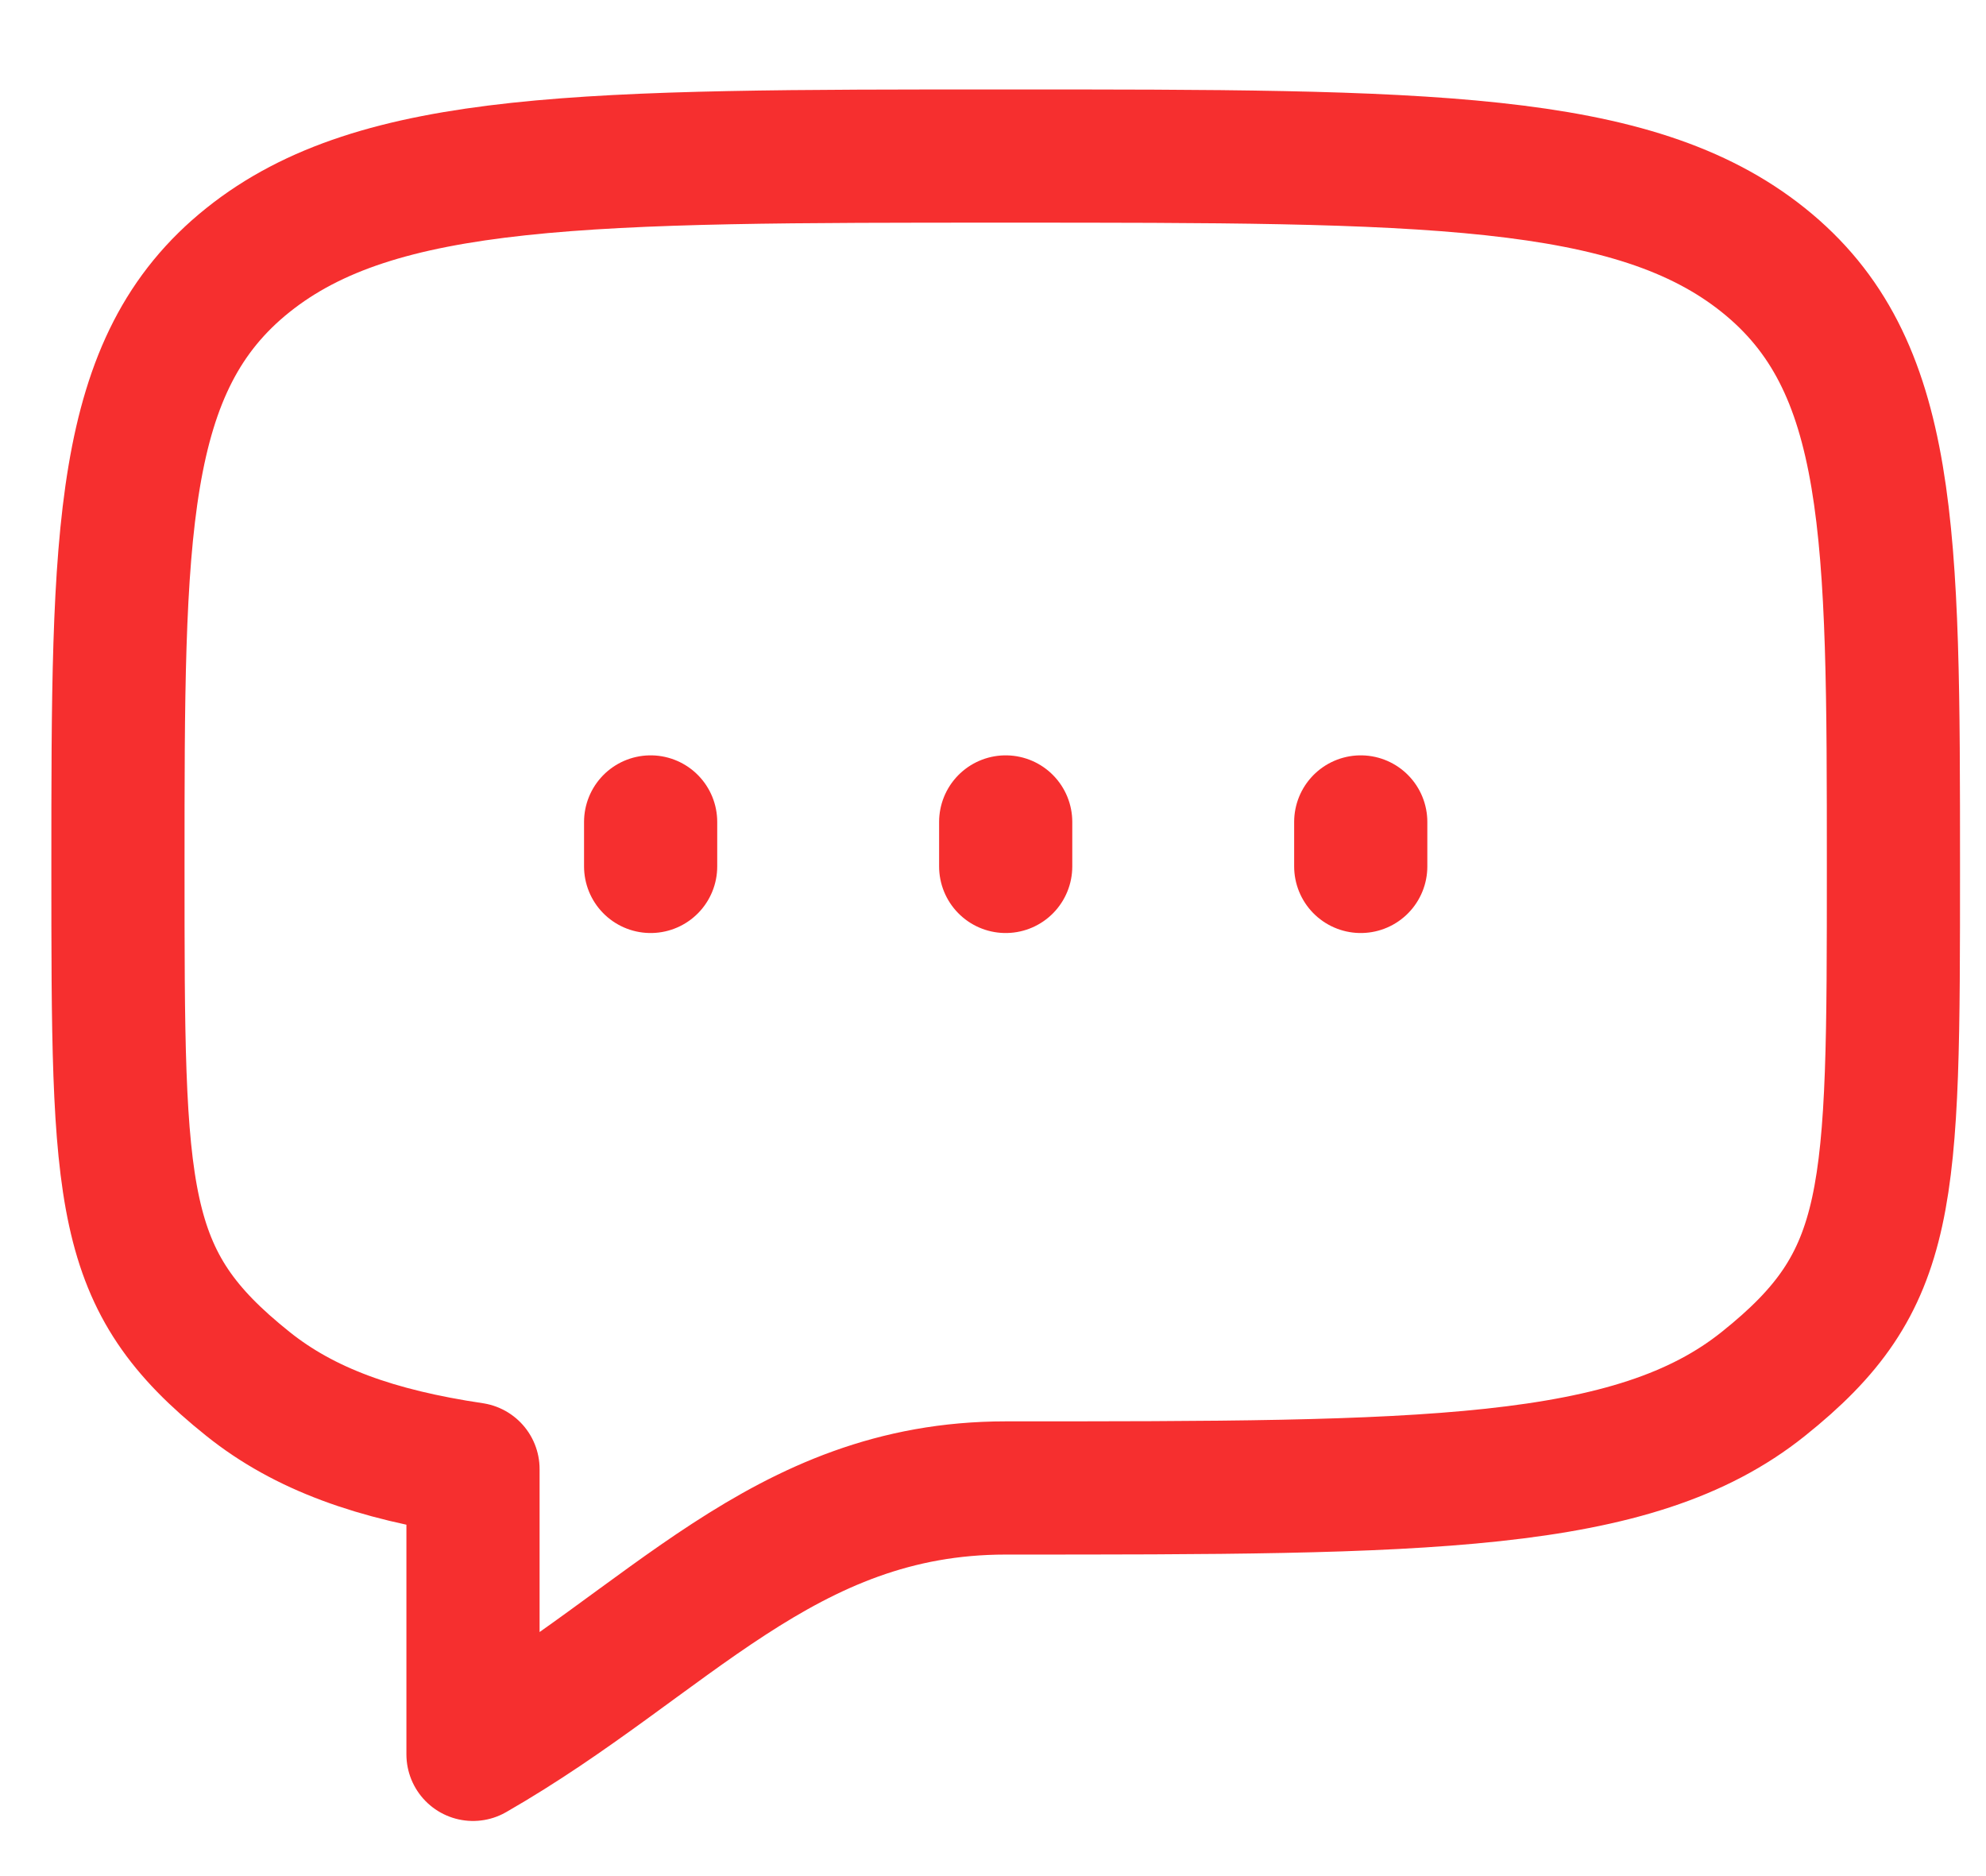 <svg width="18" height="17" viewBox="0 0 18 17" fill="none" xmlns="http://www.w3.org/2000/svg">
<path d="M9.115 7.851V7.448M12.333 7.851V7.448M5.897 7.851V7.448M2.247 12.54C1.069 11.598 1.069 10.885 1.069 7.851C1.069 4.817 1.069 3.299 2.247 2.357C3.426 1.414 5.322 1.414 9.115 1.414C12.908 1.414 14.804 1.414 15.982 2.357C17.16 3.3 17.161 4.817 17.161 7.851C17.161 10.885 17.161 11.598 15.982 12.54C14.805 13.483 12.908 13.483 9.115 13.483C7.095 13.483 6.058 14.881 4.287 15.897V13.312C3.407 13.181 2.759 12.95 2.247 12.54Z" stroke="#F62F2F" stroke-width="1.207" stroke-linecap="round" stroke-linejoin="round"/>
</svg>

